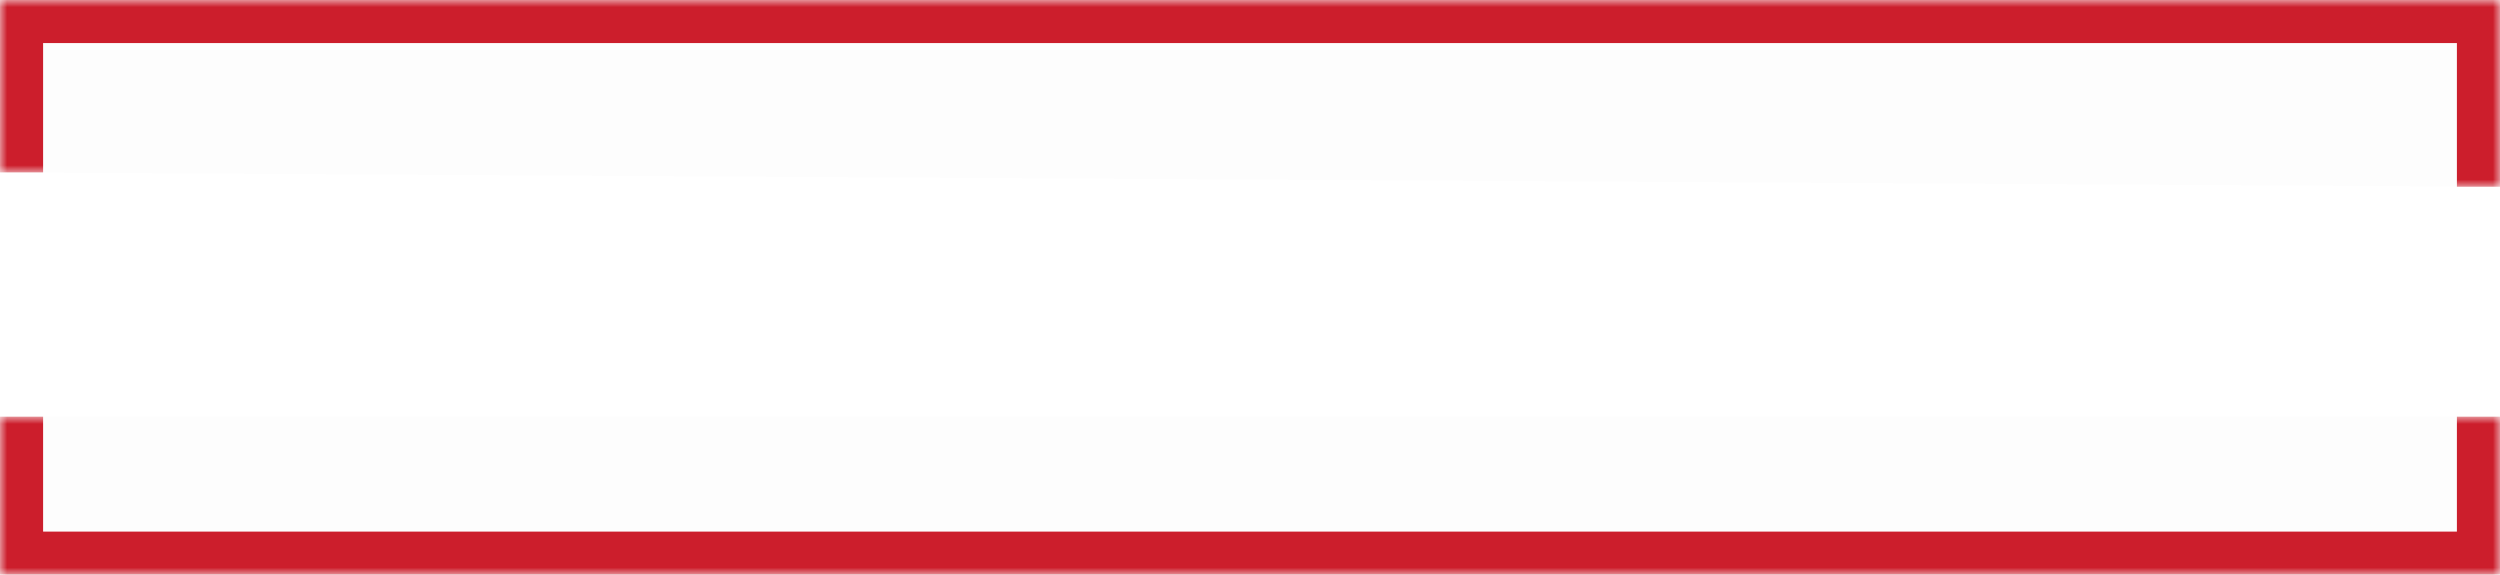 <svg width="174" height="40" viewBox="0 0 174 40" fill="none" xmlns="http://www.w3.org/2000/svg">
<mask id="path-1-inside-1" fill="white">
<path fill-rule="evenodd" clip-rule="evenodd" d="M0 11.999V-0.001H174V12.998M174 28.999V39.999H0V28.999"/>
</mask>
<path fill-rule="evenodd" clip-rule="evenodd" d="M0 11.999V-0.001H174V12.998M174 28.999V39.999H0V28.999" fill="black" fill-opacity="0.01"/>
<path d="M0 -0.001V-3.001H-3V-0.001H0ZM174 -0.001H177V-3.001H174V-0.001ZM174 39.999V42.999H177V39.999H174ZM0 39.999H-3V42.999H0V39.999ZM3 11.999V-0.001H-3V11.999H3ZM0 2.999H174V-3.001H0V2.999ZM171 -0.001V12.998H177V-0.001H171ZM171 28.999V39.999H177V28.999H171ZM174 36.999H0V42.999H174V36.999ZM3 39.999V28.999H-3V39.999H3Z" fill="#CC1E2C" mask="url(#path-1-inside-1)"/>
</svg>

